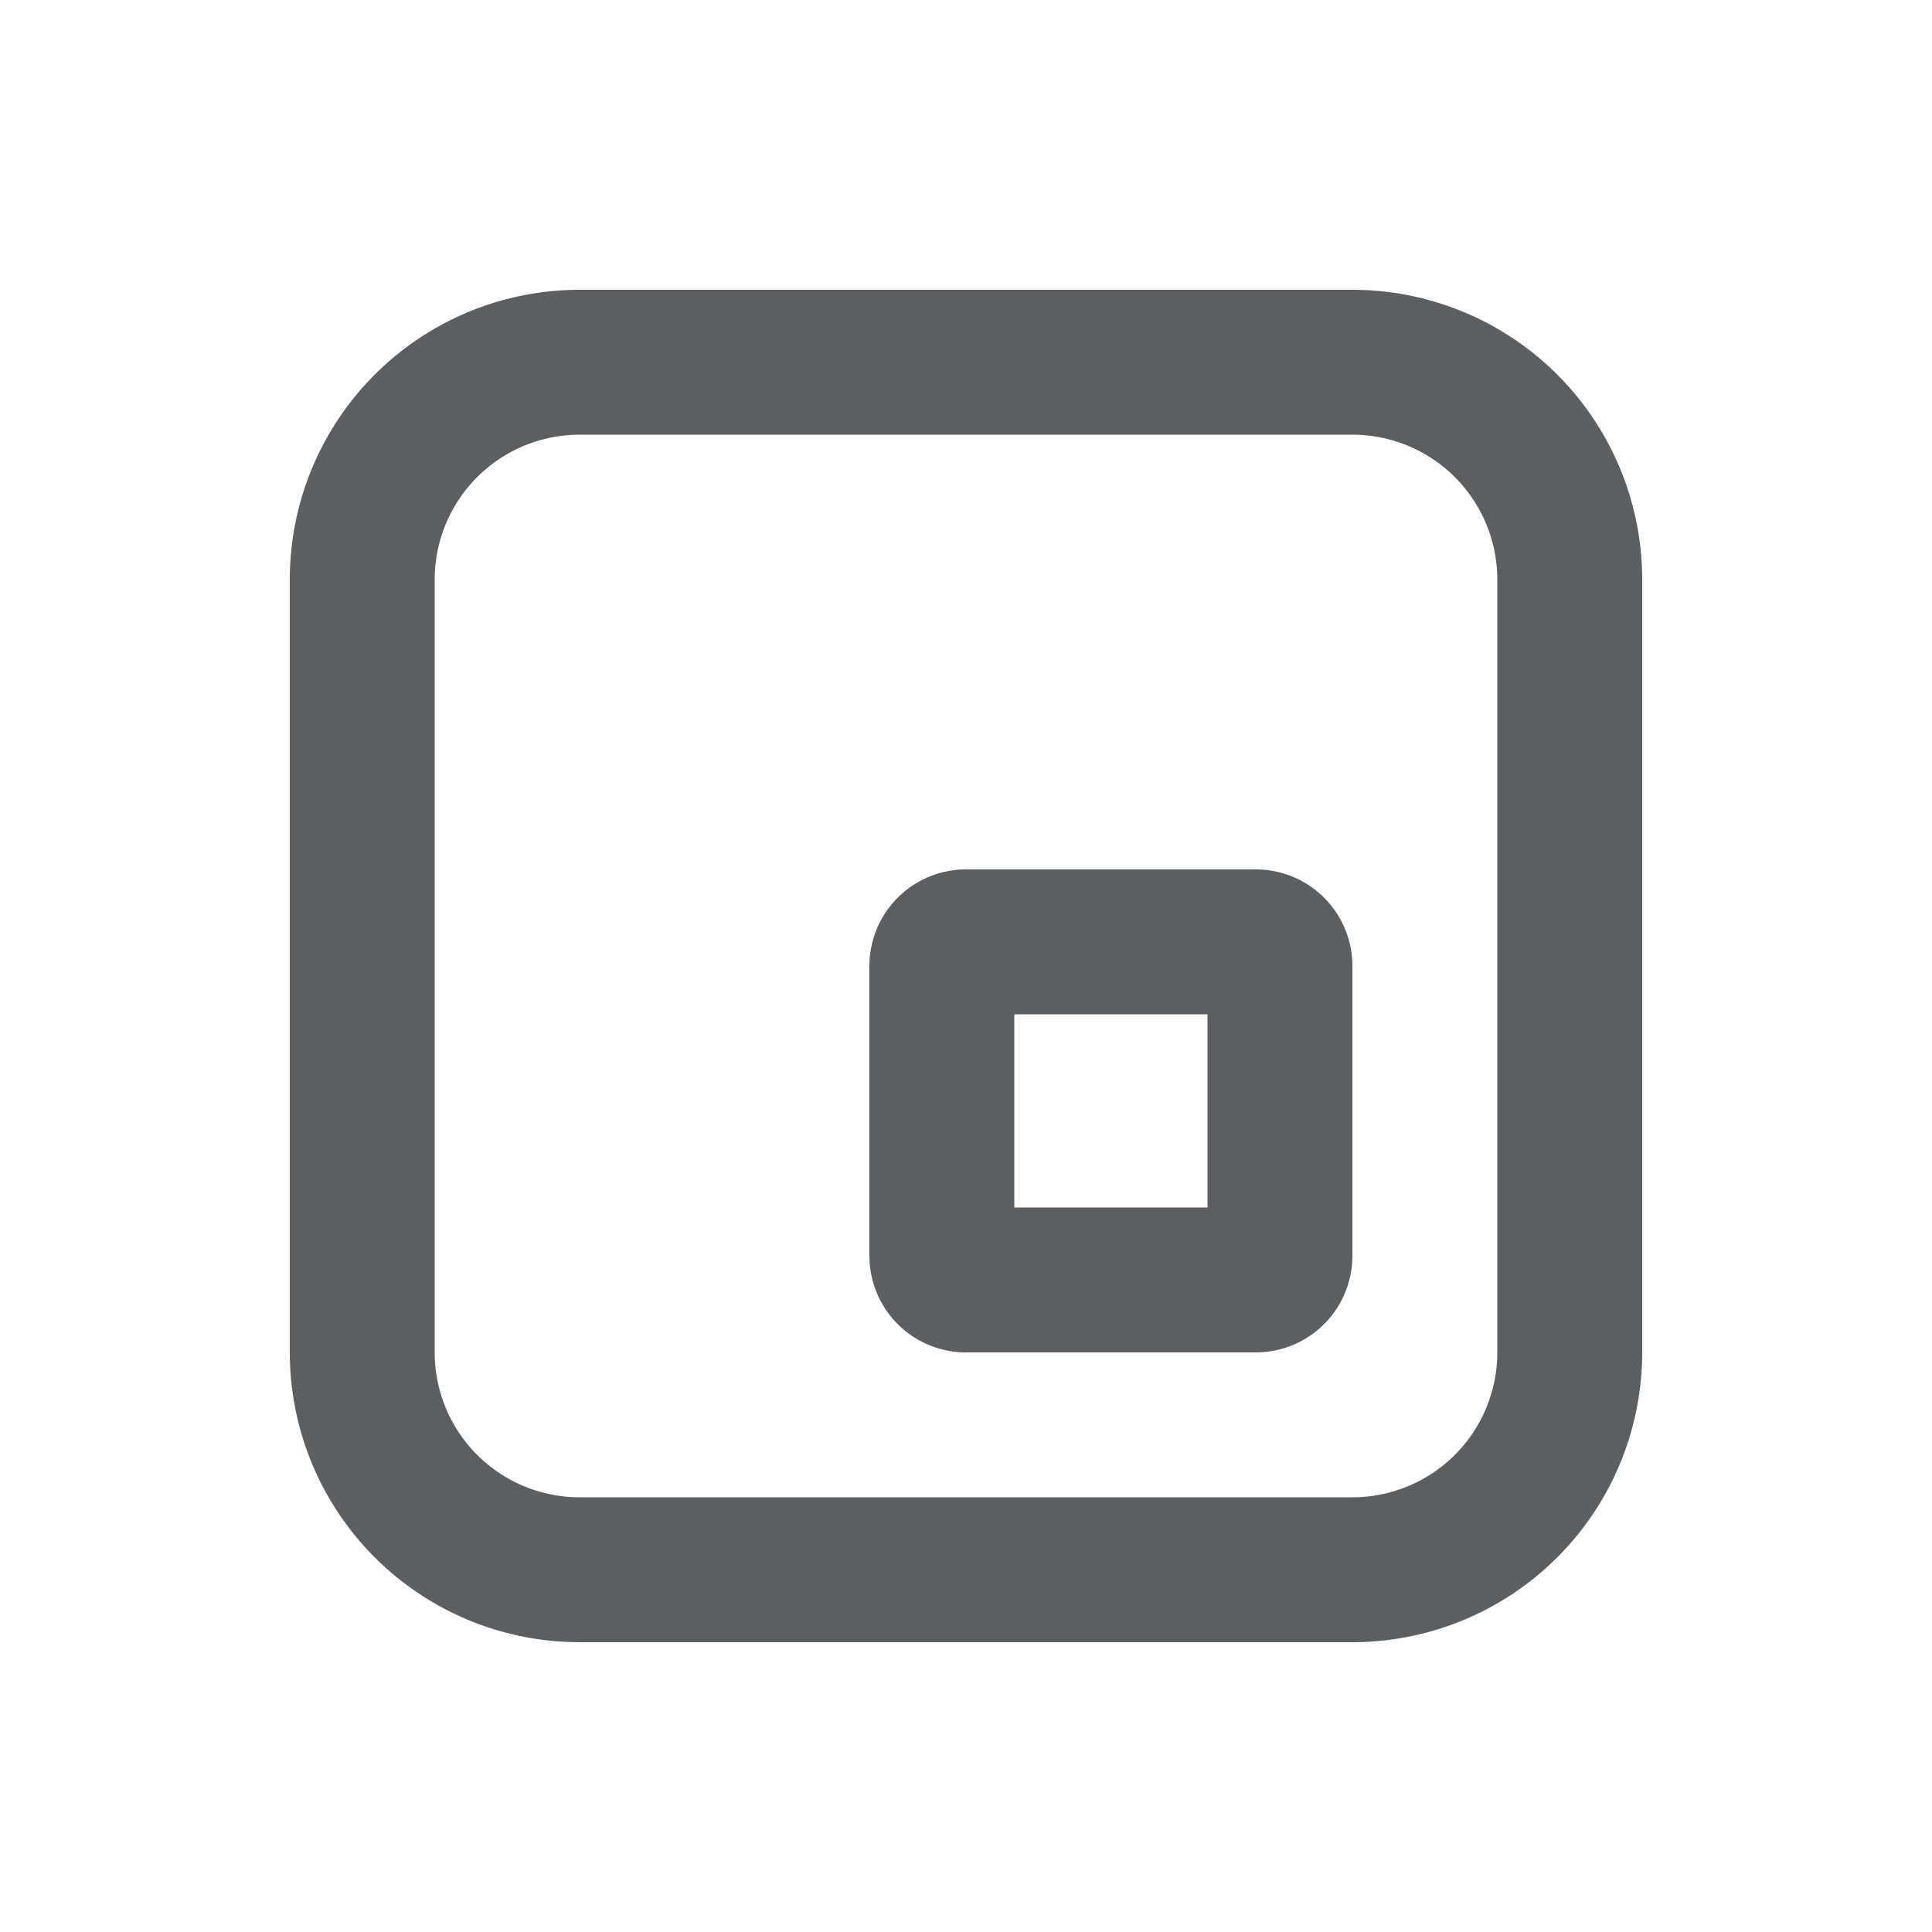 <svg viewBox="0 0 20 20" xmlns="http://www.w3.org/2000/svg"><path fill-rule="evenodd" d="M6 4.5h8a1.5 1.5 0 0 1 1.5 1.5v8a1.5 1.5 0 0 1-1.5 1.5h-8a1.5 1.5 0 0 1-1.5-1.5v-8a1.5 1.5 0 0 1 1.5-1.5Zm-3 1.5a3 3 0 0 1 3-3h8a3 3 0 0 1 3 3v8a3 3 0 0 1-3 3h-8a3 3 0 0 1-3-3v-8Zm7.5 6.5v-2h2v2h-2Zm-1.5-2.5a1 1 0 0 1 1-1h3a1 1 0 0 1 1 1v3a1 1 0 0 1-1 1h-3a1 1 0 0 1-1-1v-3Z" fill="#5C5F62"/></svg>